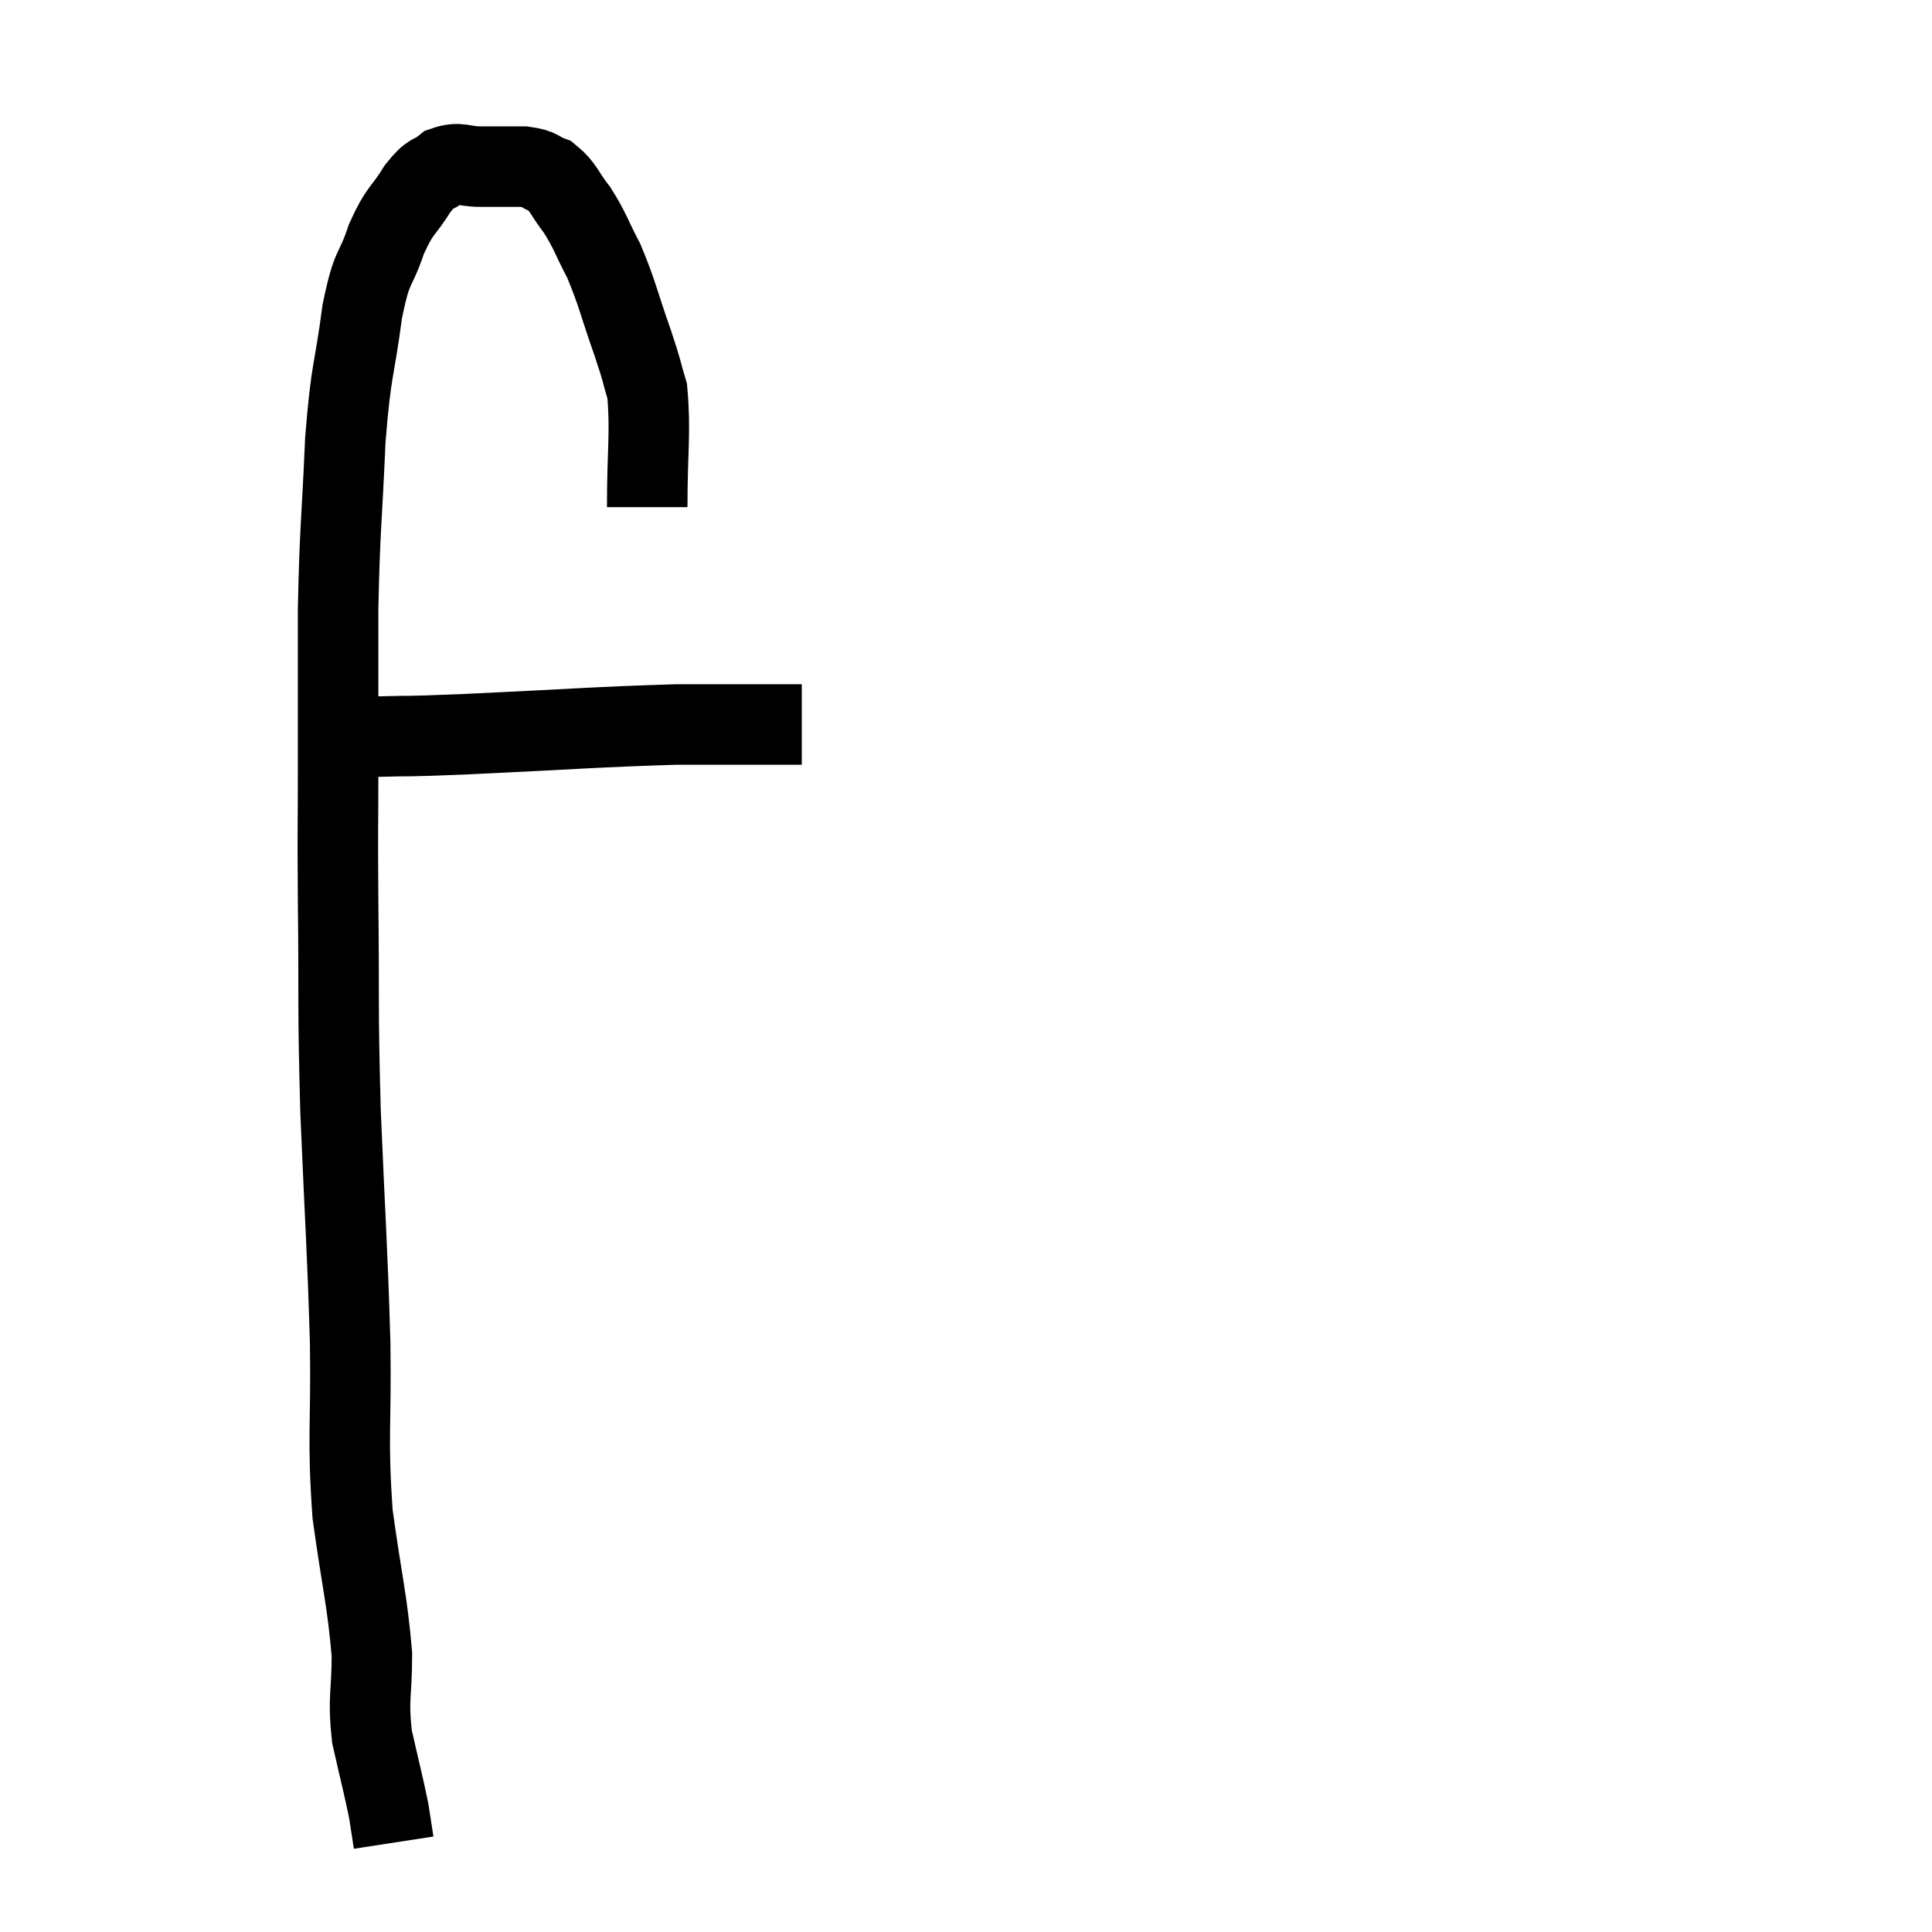 <svg width="48" height="48" viewBox="0 0 48 48" xmlns="http://www.w3.org/2000/svg"><path d="M 16.08 12.6 C 16.08 11.16, 16.17 10.74, 16.08 9.72 C 15.9 9.12, 15.99 9.33, 15.72 8.52 C 15.36 7.5, 15.345 7.305, 15 6.48 C 14.67 5.85, 14.67 5.745, 14.34 5.22 C 14.01 4.8, 14.01 4.65, 13.68 4.38 C 13.35 4.26, 13.455 4.2, 13.02 4.14 C 12.48 4.14, 12.435 4.14, 11.94 4.14 C 11.49 4.14, 11.43 4.005, 11.04 4.14 C 10.71 4.41, 10.74 4.23, 10.38 4.68 C 9.99 5.31, 9.945 5.175, 9.6 5.94 C 9.3 6.84, 9.255 6.495, 9 7.74 C 8.79 9.33, 8.73 9.075, 8.58 10.92 C 8.49 13.02, 8.445 13.035, 8.4 15.12 C 8.4 17.19, 8.4 17.445, 8.4 19.26 C 8.4 20.82, 8.385 20.295, 8.4 22.38 C 8.43 24.99, 8.385 24.855, 8.46 27.6 C 8.58 30.48, 8.625 30.855, 8.7 33.36 C 8.73 35.49, 8.625 35.685, 8.76 37.62 C 9 39.36, 9.12 39.72, 9.24 41.1 C 9.24 42.12, 9.135 42.165, 9.24 43.14 C 9.45 44.07, 9.525 44.34, 9.66 45 C 9.72 45.39, 9.75 45.585, 9.78 45.78 C 9.78 45.78, 9.78 45.78, 9.78 45.78 L 9.78 45.78" fill="none" stroke="black" stroke-width="2"></path><path d="M 8.82 18.3 C 9.12 18.3, 8.73 18.315, 9.42 18.3 C 10.5 18.27, 9.735 18.315, 11.58 18.24 C 14.19 18.12, 14.79 18.06, 16.8 18 C 18.21 18, 18.84 18, 19.62 18 C 19.77 18, 19.845 18, 19.92 18 L 19.92 18" fill="none" stroke="black" stroke-width="2"></path></svg>